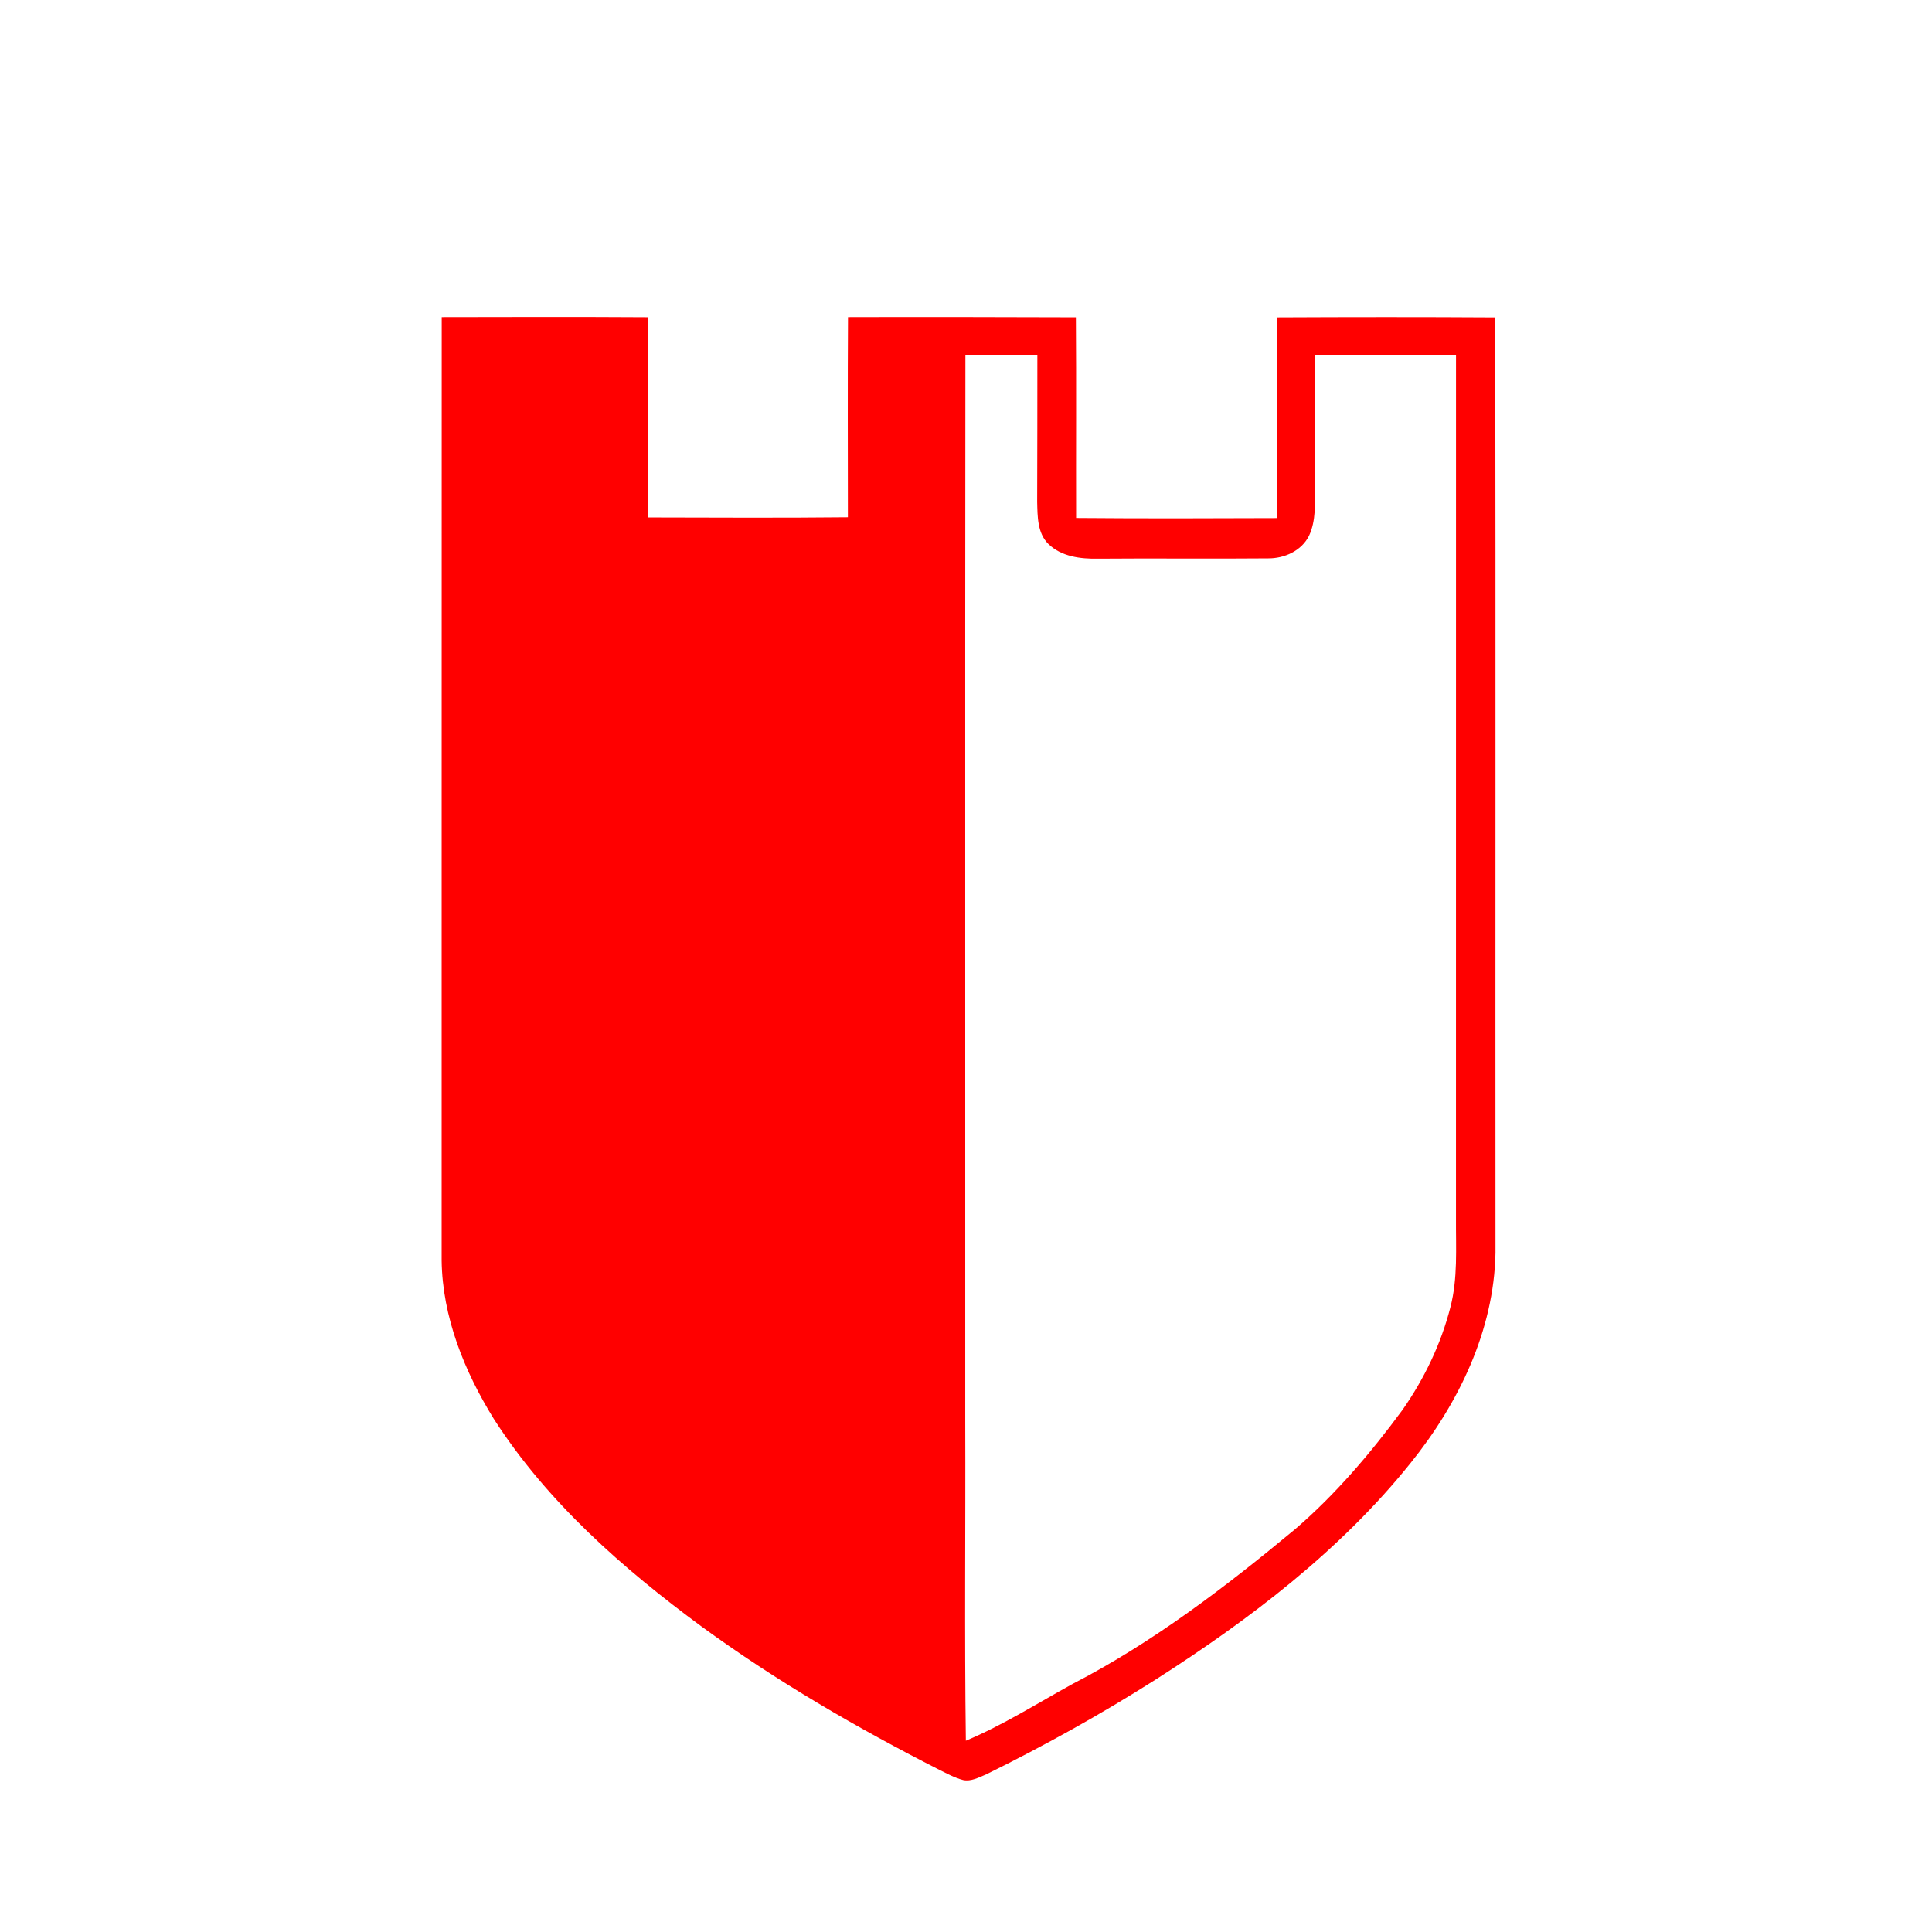 <?xml version="1.0" encoding="UTF-8" ?>
<!DOCTYPE svg PUBLIC "-//W3C//DTD SVG 1.1//EN" "http://www.w3.org/Graphics/SVG/1.1/DTD/svg11.dtd">
<svg width="512pt" height="512pt" viewBox="0 0 512 512" version="1.1" xmlns="http://www.w3.org/2000/svg">
<g id="#ff0000ff">
<path fill="#ff0000" opacity="1.00" d=" M 117.06 84.03 C 135.30 83.99 153.55 83.95 171.80 84.06 C 171.80 101.74 171.74 119.43 171.82 137.12 C 189.45 137.16 207.08 137.25 224.70 137.07 C 224.69 119.39 224.62 101.71 224.73 84.03 C 244.86 83.97 264.99 84.02 285.12 84.08 C 285.25 101.81 285.13 119.54 285.18 137.26 C 302.91 137.41 320.65 137.36 338.39 137.29 C 338.52 119.56 338.47 101.83 338.41 84.10 C 357.69 84.01 376.97 83.99 396.26 84.11 C 396.39 166.74 396.27 249.37 396.32 332.00 C 395.94 352.62 386.52 371.97 373.77 387.78 C 355.13 410.99 331.13 429.22 306.18 445.15 C 291.69 454.35 276.67 462.69 261.28 470.26 C 259.37 471.03 257.35 472.18 255.24 471.73 C 253.03 471.15 251.02 470.05 248.99 469.05 C 227.11 457.93 205.80 445.55 185.96 431.07 C 165.03 415.66 145.06 398.11 130.90 376.08 C 123.08 363.46 117.23 349.04 117.04 334.02 C 117.07 250.69 117.02 167.36 117.06 84.03 M 255.84 94.07 C 255.74 188.38 255.83 282.69 255.80 377.00 C 255.90 405.10 255.58 433.21 255.96 461.31 C 265.85 457.16 274.92 451.38 284.30 446.23 C 305.63 435.20 324.81 420.53 343.23 405.24 C 354.01 395.96 363.25 385.07 371.67 373.65 C 377.44 365.40 381.89 356.16 384.38 346.39 C 386.36 338.75 385.80 330.80 385.85 323.00 C 385.85 246.69 385.84 170.37 385.86 94.06 C 373.37 94.06 360.89 93.97 348.41 94.11 C 348.53 105.74 348.39 117.37 348.50 129.00 C 348.45 133.34 348.80 137.94 346.90 141.99 C 344.91 145.97 340.40 148.00 336.08 147.97 C 321.04 148.11 306.00 147.92 290.95 148.05 C 286.35 148.13 281.28 147.52 277.83 144.15 C 274.90 141.28 274.96 136.84 274.86 133.03 C 274.92 120.04 274.89 107.05 274.91 94.05 C 268.55 94.02 262.20 94.01 255.84 94.07 Z" />
</g>
</svg>
